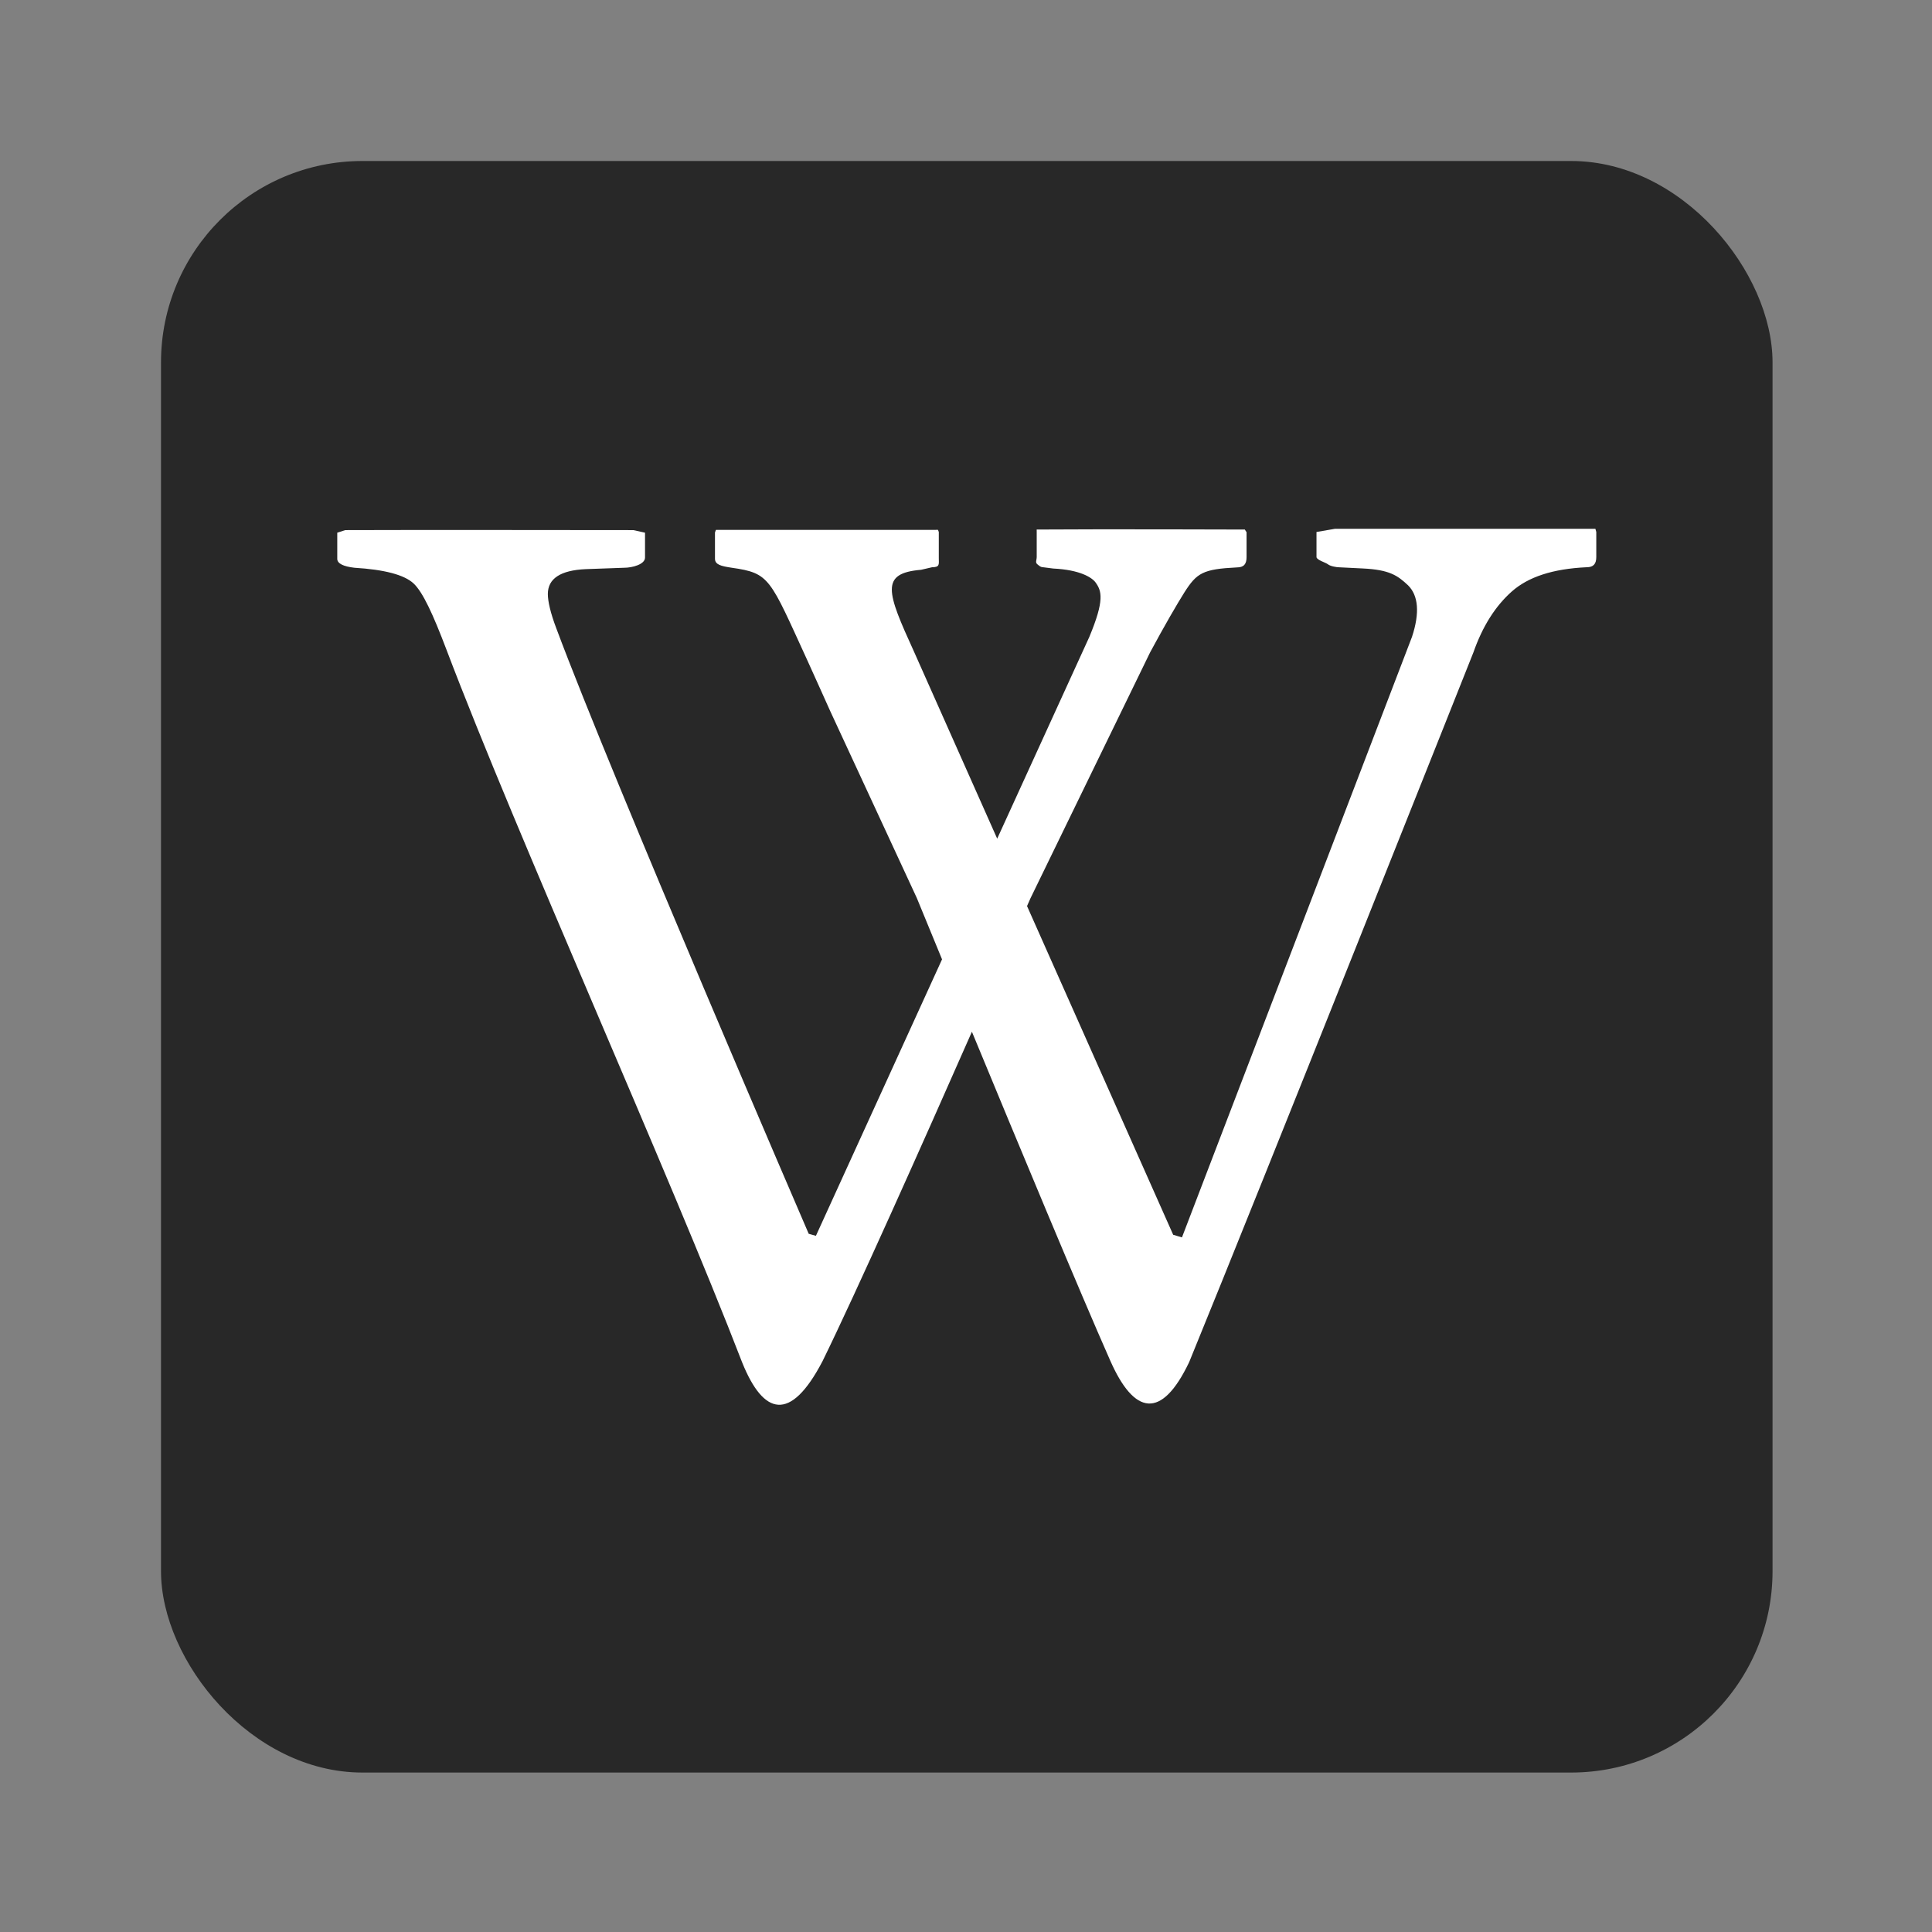 <?xml version="1.0" encoding="UTF-8" standalone="no"?>
<svg
   xmlns:dc="http://purl.org/dc/elements/1.1/"
   xmlns:cc="http://creativecommons.org/ns#"
   xmlns:rdf="http://www.w3.org/1999/02/22-rdf-syntax-ns#"
   xmlns:svg="http://www.w3.org/2000/svg"
   xmlns="http://www.w3.org/2000/svg"
   xmlns:sodipodi="http://sodipodi.sourceforge.net/DTD/sodipodi-0.dtd"
   xmlns:inkscape="http://www.inkscape.org/namespaces/inkscape"
   inkscape:version="1.0 (4035a4fb49, 2020-05-01)"
   sodipodi:docname="wikipedia.svg"
   xml:space="preserve"
   width="240"
   viewBox="0 0 240 240"
   version="1.1"
   id="Layer_1"
   height="240"
   enable-background="new 0 0 515.91 728.5"><rect x="0" y="0" width="240" height="240" fill="#808080" stroke="none"/><sodipodi:namedview
     inkscape:pagecheckerboard="true"
     inkscape:current-layer="Layer_1"
     inkscape:window-maximized="0"
     inkscape:window-y="28"
     inkscape:window-x="45"
     inkscape:cy="203.74616"
     inkscape:cx="253.21257"
     inkscape:zoom="0.5625"
     showgrid="false"
     id="namedview6"
     inkscape:window-height="740"
     inkscape:window-width="1321"
     inkscape:pageshadow="2"
     inkscape:pageopacity="0"
     guidetolerance="10"
     gridtolerance="10"
     objecttolerance="10"
     borderopacity="1"
     bordercolor="#666666"
     pagecolor="#ffffff" /><defs
     id="defs7" /><g
     transform="matrix(0.391,0,0,0.391,20,20)"
     id="g862"><g
       id="g856"><g
         id="g852"><rect
           height="512"
           id="rect2984"
           rx="64"
           ry="64"
           style="fill:#282828;fill-opacity:1;fill-rule:nonzero;stroke:none;stroke-width:1"
           width="512"
           x="1.5e-05"
           y="0" /></g></g><path
       d="m 455.716,116.847 c 0,0 -62.062,0 -82.692,0 l -5.915,1.018 v 7.947 c 0,0.933 2.822,1.716 3.604,2.298 0.747,0.631 2.769,0.973 3.6,0.973 l 7.493,0.373 c 8.498,0.4 11.084,2.244 14.395,5.355 3.249,3.222 3.782,8.689 1.249,16.373 l -73.084,190.793 -2.791,-0.831 -46.431,-104.434 c 0.676,-1.569 1.08,-2.449 1.08,-2.449 l 38.008,-78.123 c 4.422,-8.24 8.702,-15.604 10.876,-19.035 3.969,-6.258 5.902,-7.44 16.724,-7.987 2.209,0 3.058,-1.084 3.058,-3.28 v -7.902 l -0.555,-0.849 c 0,0 -45.439,-0.156 -66.128,0 l 0.013,0.813 v 7.907 c 0,0.964 -0.533,1.733 0.2,2.316 0.782,0.631 1.111,0.956 1.951,0.956 l 3.098,0.396 c 8.458,0.4 12.24,2.827 13.391,4.351 2.022,2.733 2.964,5.649 -1.929,17.382 l -29.266,64.088 -26.448,-59.448 c -8.671,-18.995 -10.818,-24.875 2.258,-25.973 l 3.511,-0.813 c 2.515,0 2.124,-0.996 2.124,-2.884 v -8.311 l -0.262,-0.68 c 0,0 -48.444,0 -70.546,0.013 l -0.302,0.813 v 8.333 c 0,1.871 1.844,2.351 5.267,2.867 12.244,1.76 12.031,3.169 24.128,29.537 1.809,3.951 7.151,15.866 7.151,15.866 l 27.573,59.515 c 0,0 3.129,7.644 8.022,19.511 l -40.071,87.834 -2.289,-0.644 c 0,0 -62.181,-144.083 -80.163,-192.291 -1.893,-4.964 -2.716,-8.68 -2.716,-10.969 0,-4.898 4.018,-7.551 12.053,-7.907 l 12.226,-0.44 c 2.502,0 6.596,-1.049 6.596,-3.231 v -7.907 l -3.684,-0.818 c 0,0 -76.177,-0.093 -91.563,0 l -2.529,0.818 v 8.32 c 0,1.493 1.991,2.422 5.453,2.818 9.462,0.573 15.818,2.218 18.795,4.991 2.969,2.791 6.191,9.844 10.369,20.835 22.609,59.661 70.675,166.131 94.07,226.779 6.724,16.546 15.218,19.124 25.48,-0.52 10.573,-21.546 31.902,-69.372 47.462,-104.674 14.555,35.217 34.373,82.861 43.933,104.448 7.609,17.275 16.289,18.982 25.093,0.516 23.035,-56.239 90.31,-225.491 90.31,-225.491 2.907,-8.307 6.969,-14.706 12.204,-19.355 5.196,-4.591 12.929,-7.187 23.773,-7.693 2.196,0 3.058,-1.107 3.058,-3.249 v -7.947 l -0.284,-1.018 z"
       id="Wikipedia"
       style="fill:#ffffff;fill-opacity:1" /></g></svg>
